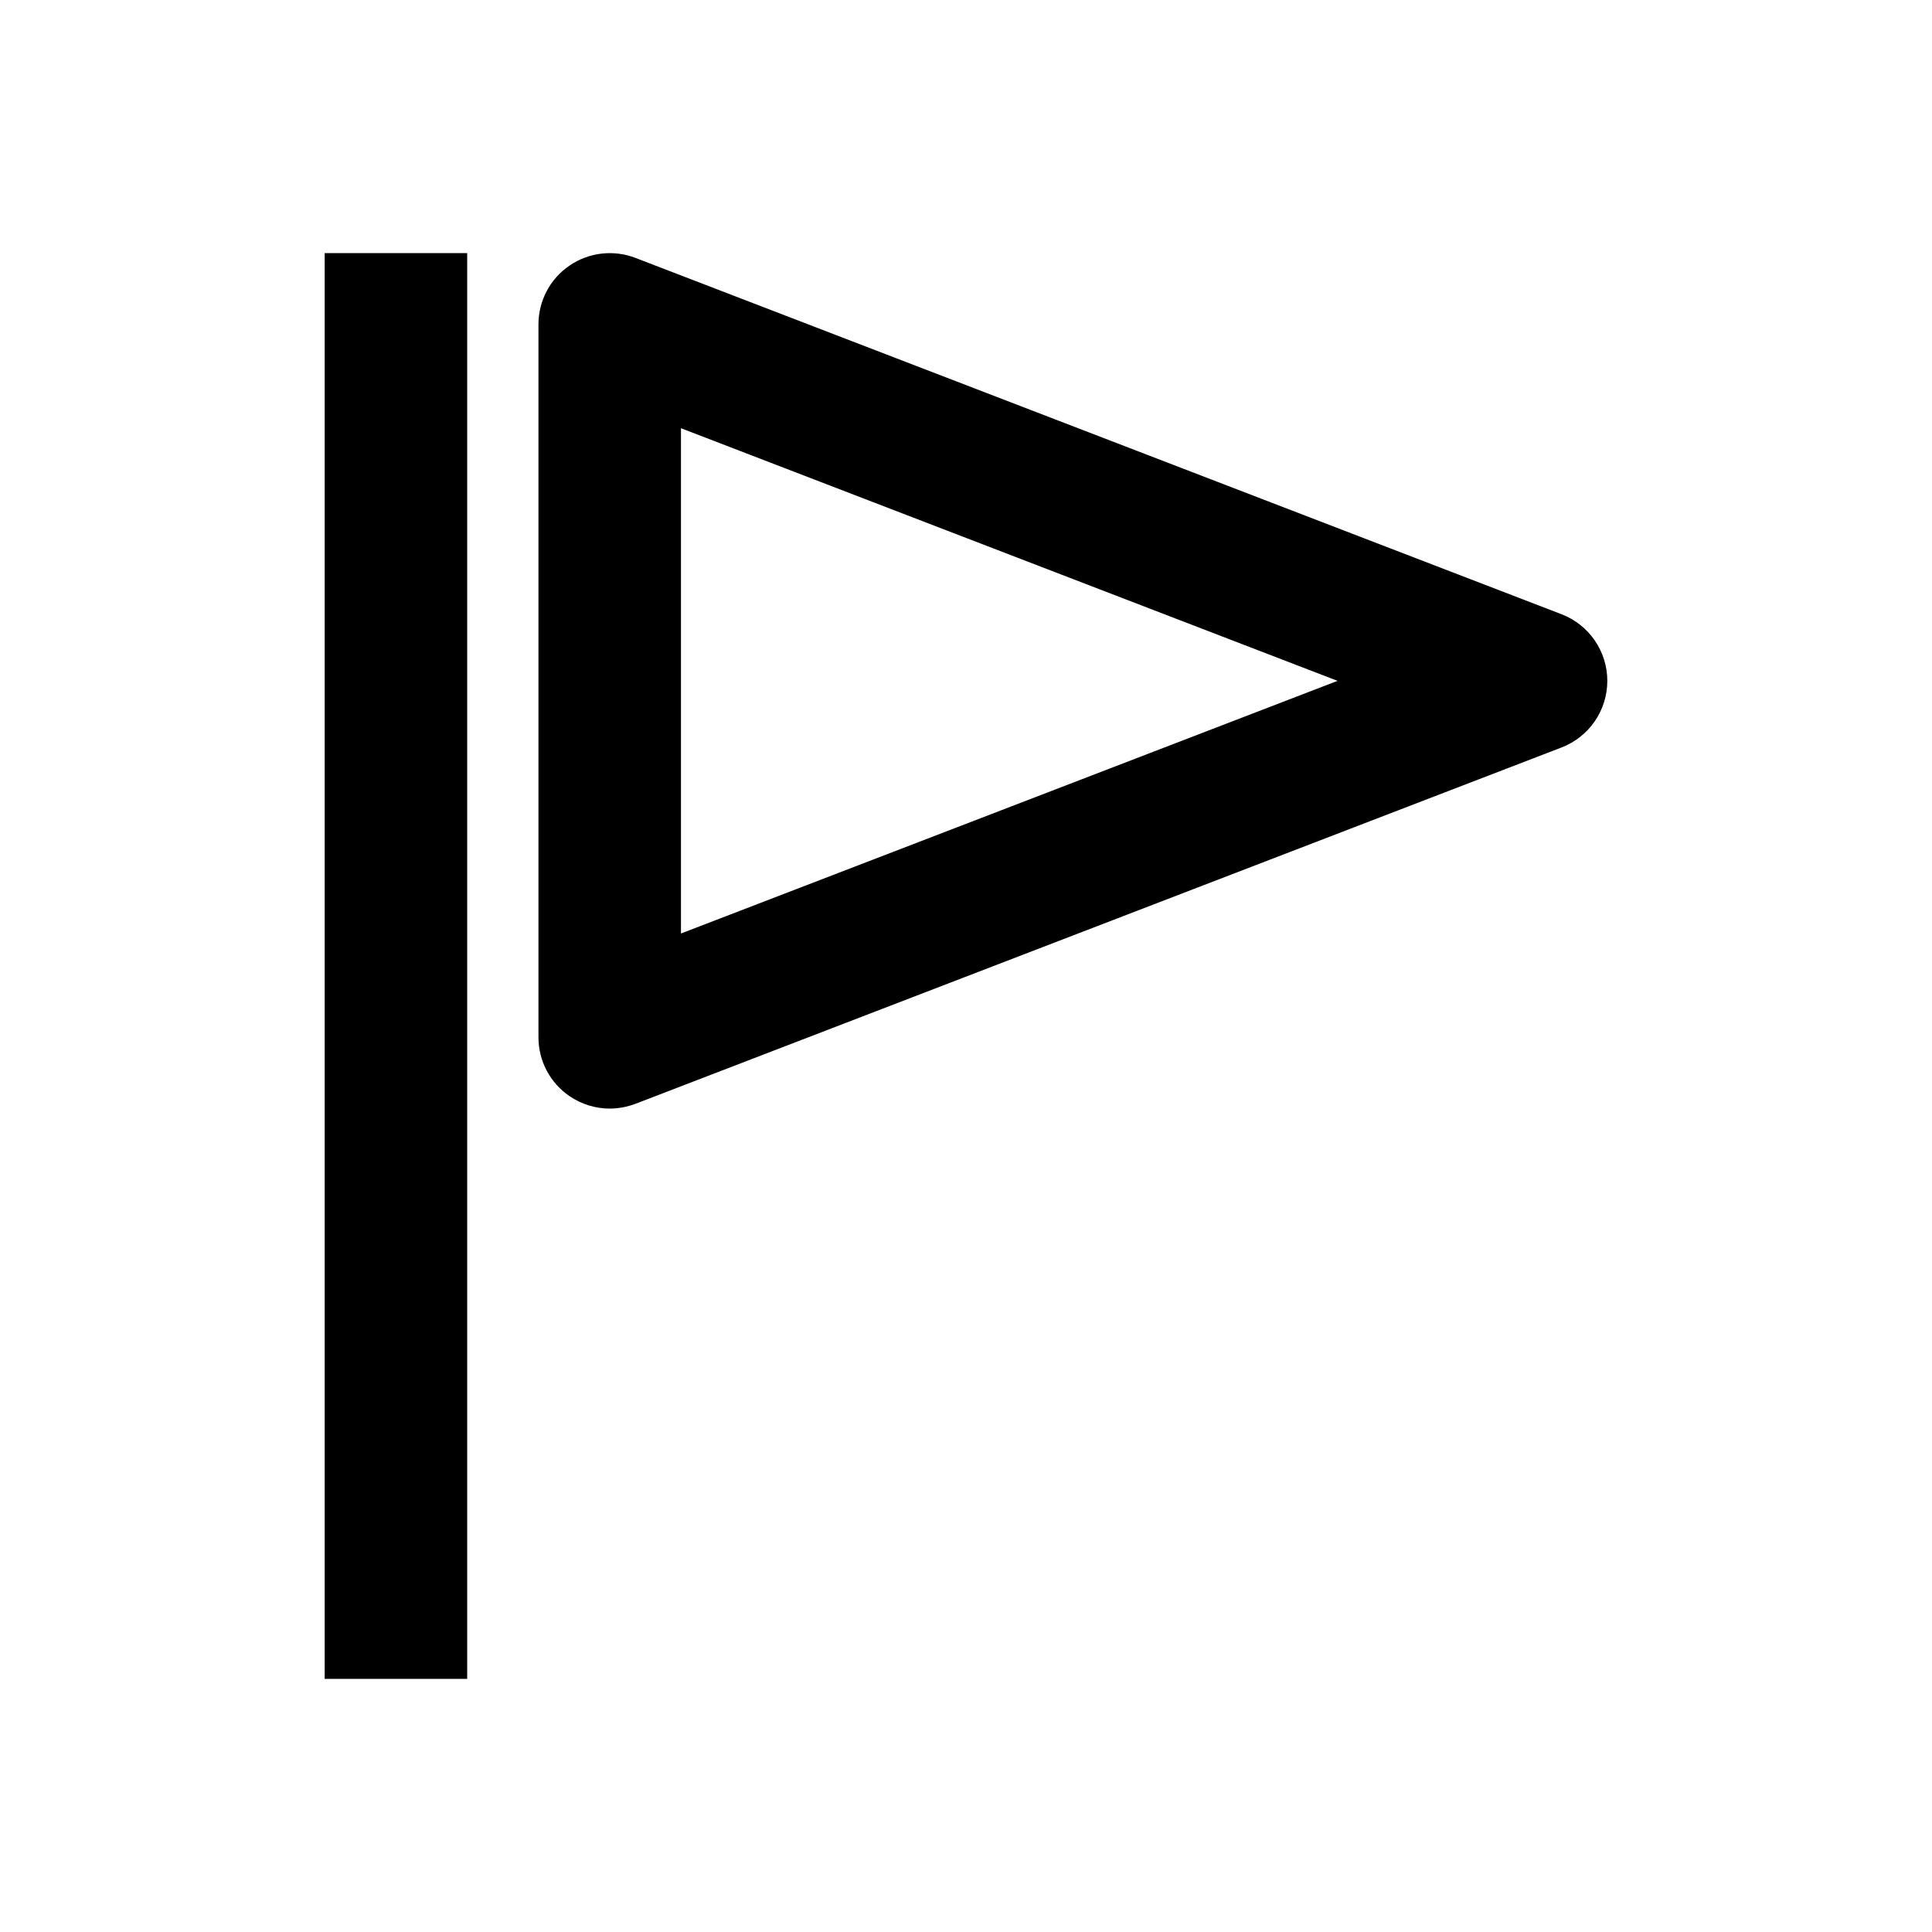 <svg viewBox="0 0 2160 2160" version="1.1" xmlns="http://www.w3.org/2000/svg" height="18pt" width="18pt">
    <g stroke="none" stroke-width="1" fill-rule="evenodd" transform="translate(120 120)">
        <path d="M402.333 1757H243V163h159.333zM641.333 358.751v564.914l734.049-282.457-734.049-282.457zm-79.666 760.657c-15.854 0-31.628-4.782-45.092-14.027-21.669-14.824-34.575-39.372-34.575-65.673v-797c0-26.301 12.906-50.849 34.575-65.673 21.67-14.904 49.234-18.092 73.692-8.767l1035.667 398.5c30.751 11.875 51.066 41.444 51.066 74.44 0 32.996-20.315 62.564-51.066 74.44l-1035.667 398.5c-9.241 3.427-18.96 5.26-28.6 5.26z"/>
    </g>
</svg>
